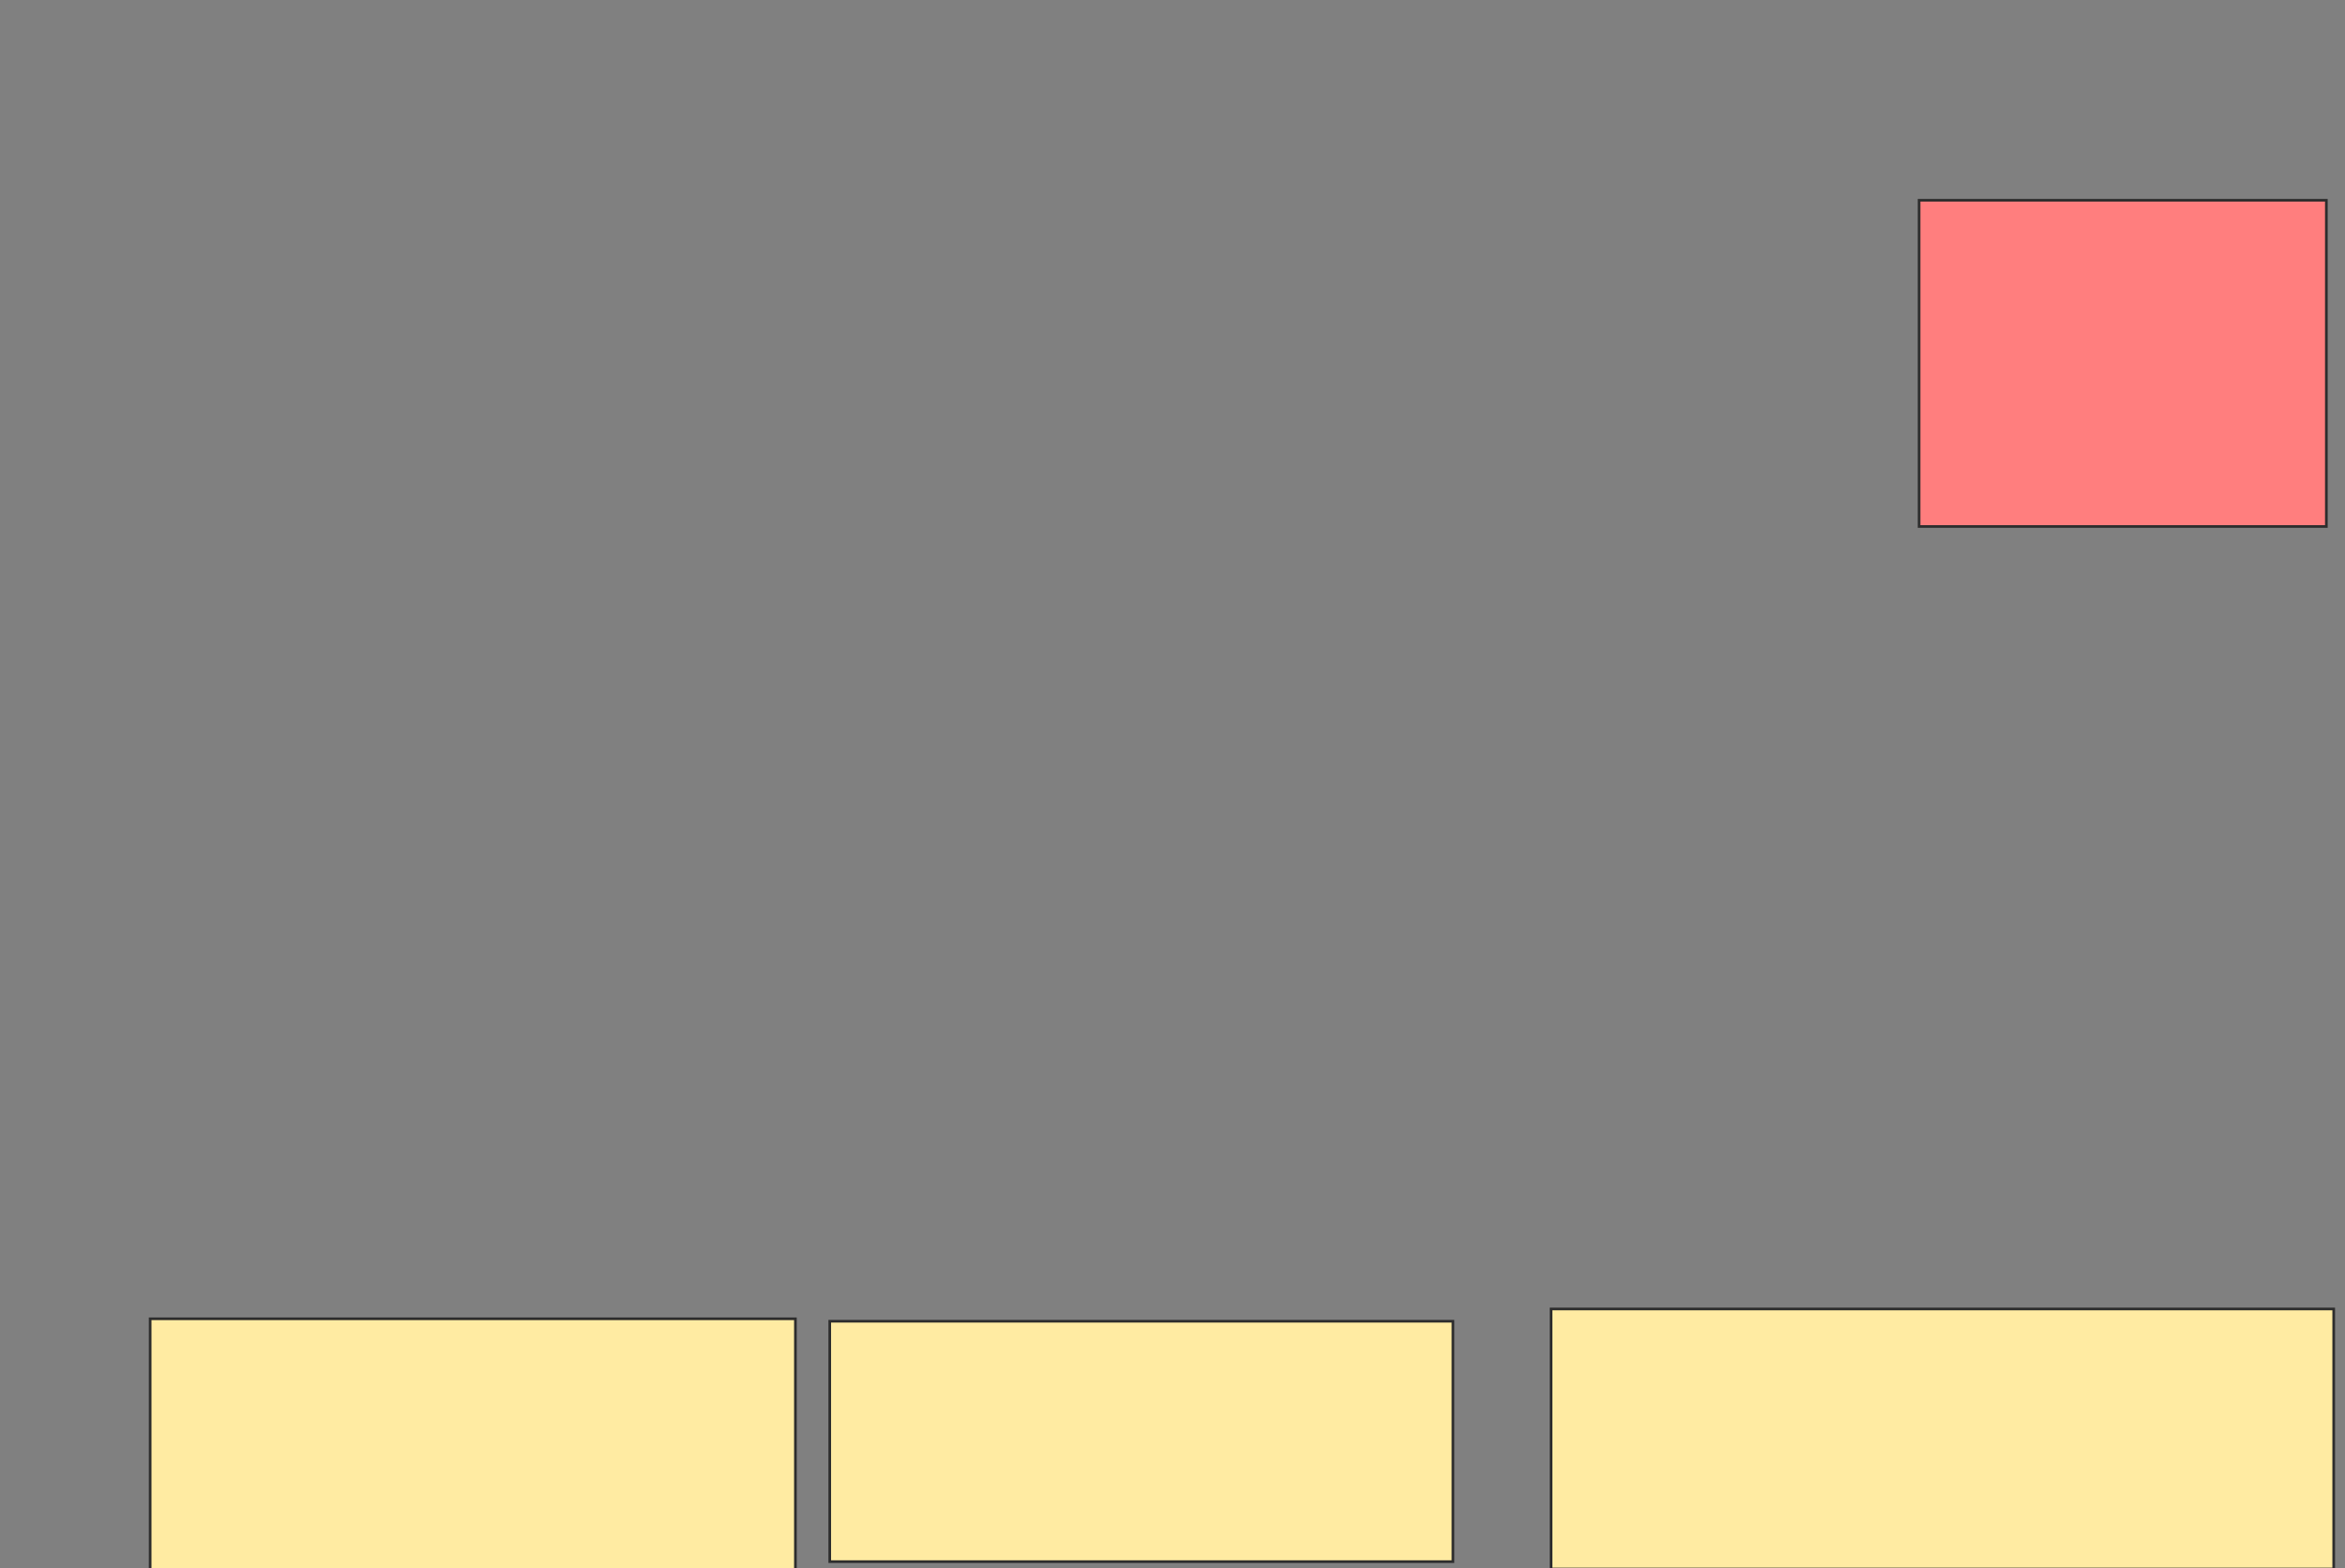 <svg height="592" width="885" xmlns="http://www.w3.org/2000/svg">
 <rect width="100%" height="100%" fill="#808080" stroke="none"/>
 <!-- Created with Image Occlusion Enhanced -->
 <g>
  <title>Labels</title>
 </g>
 <g>
  <title>Masks</title>
  <rect fill="#FFEBA2" height="95.37" id="5432d57c3277425e94e52b1ca700f473-ao-1" stroke="#2D2D2D" width="243.519" x="56.667" y="497.815"/>
  <rect fill="#FFEBA2" height="90.741" id="5432d57c3277425e94e52b1ca700f473-ao-2" stroke="#2D2D2D" width="235.185" x="313.148" y="498.741"/>
  <rect fill="#FFEBA2" height="98.148" id="5432d57c3277425e94e52b1ca700f473-ao-3" stroke="#2D2D2D" width="295.37" x="585.37" y="494.111"/>
  <rect class="qshape" fill="#FF7E7E" height="123.148" id="5432d57c3277425e94e52b1ca700f473-ao-4" stroke="#2D2D2D" width="153.704" x="724.259" y="75.593"/>
 </g>
</svg>